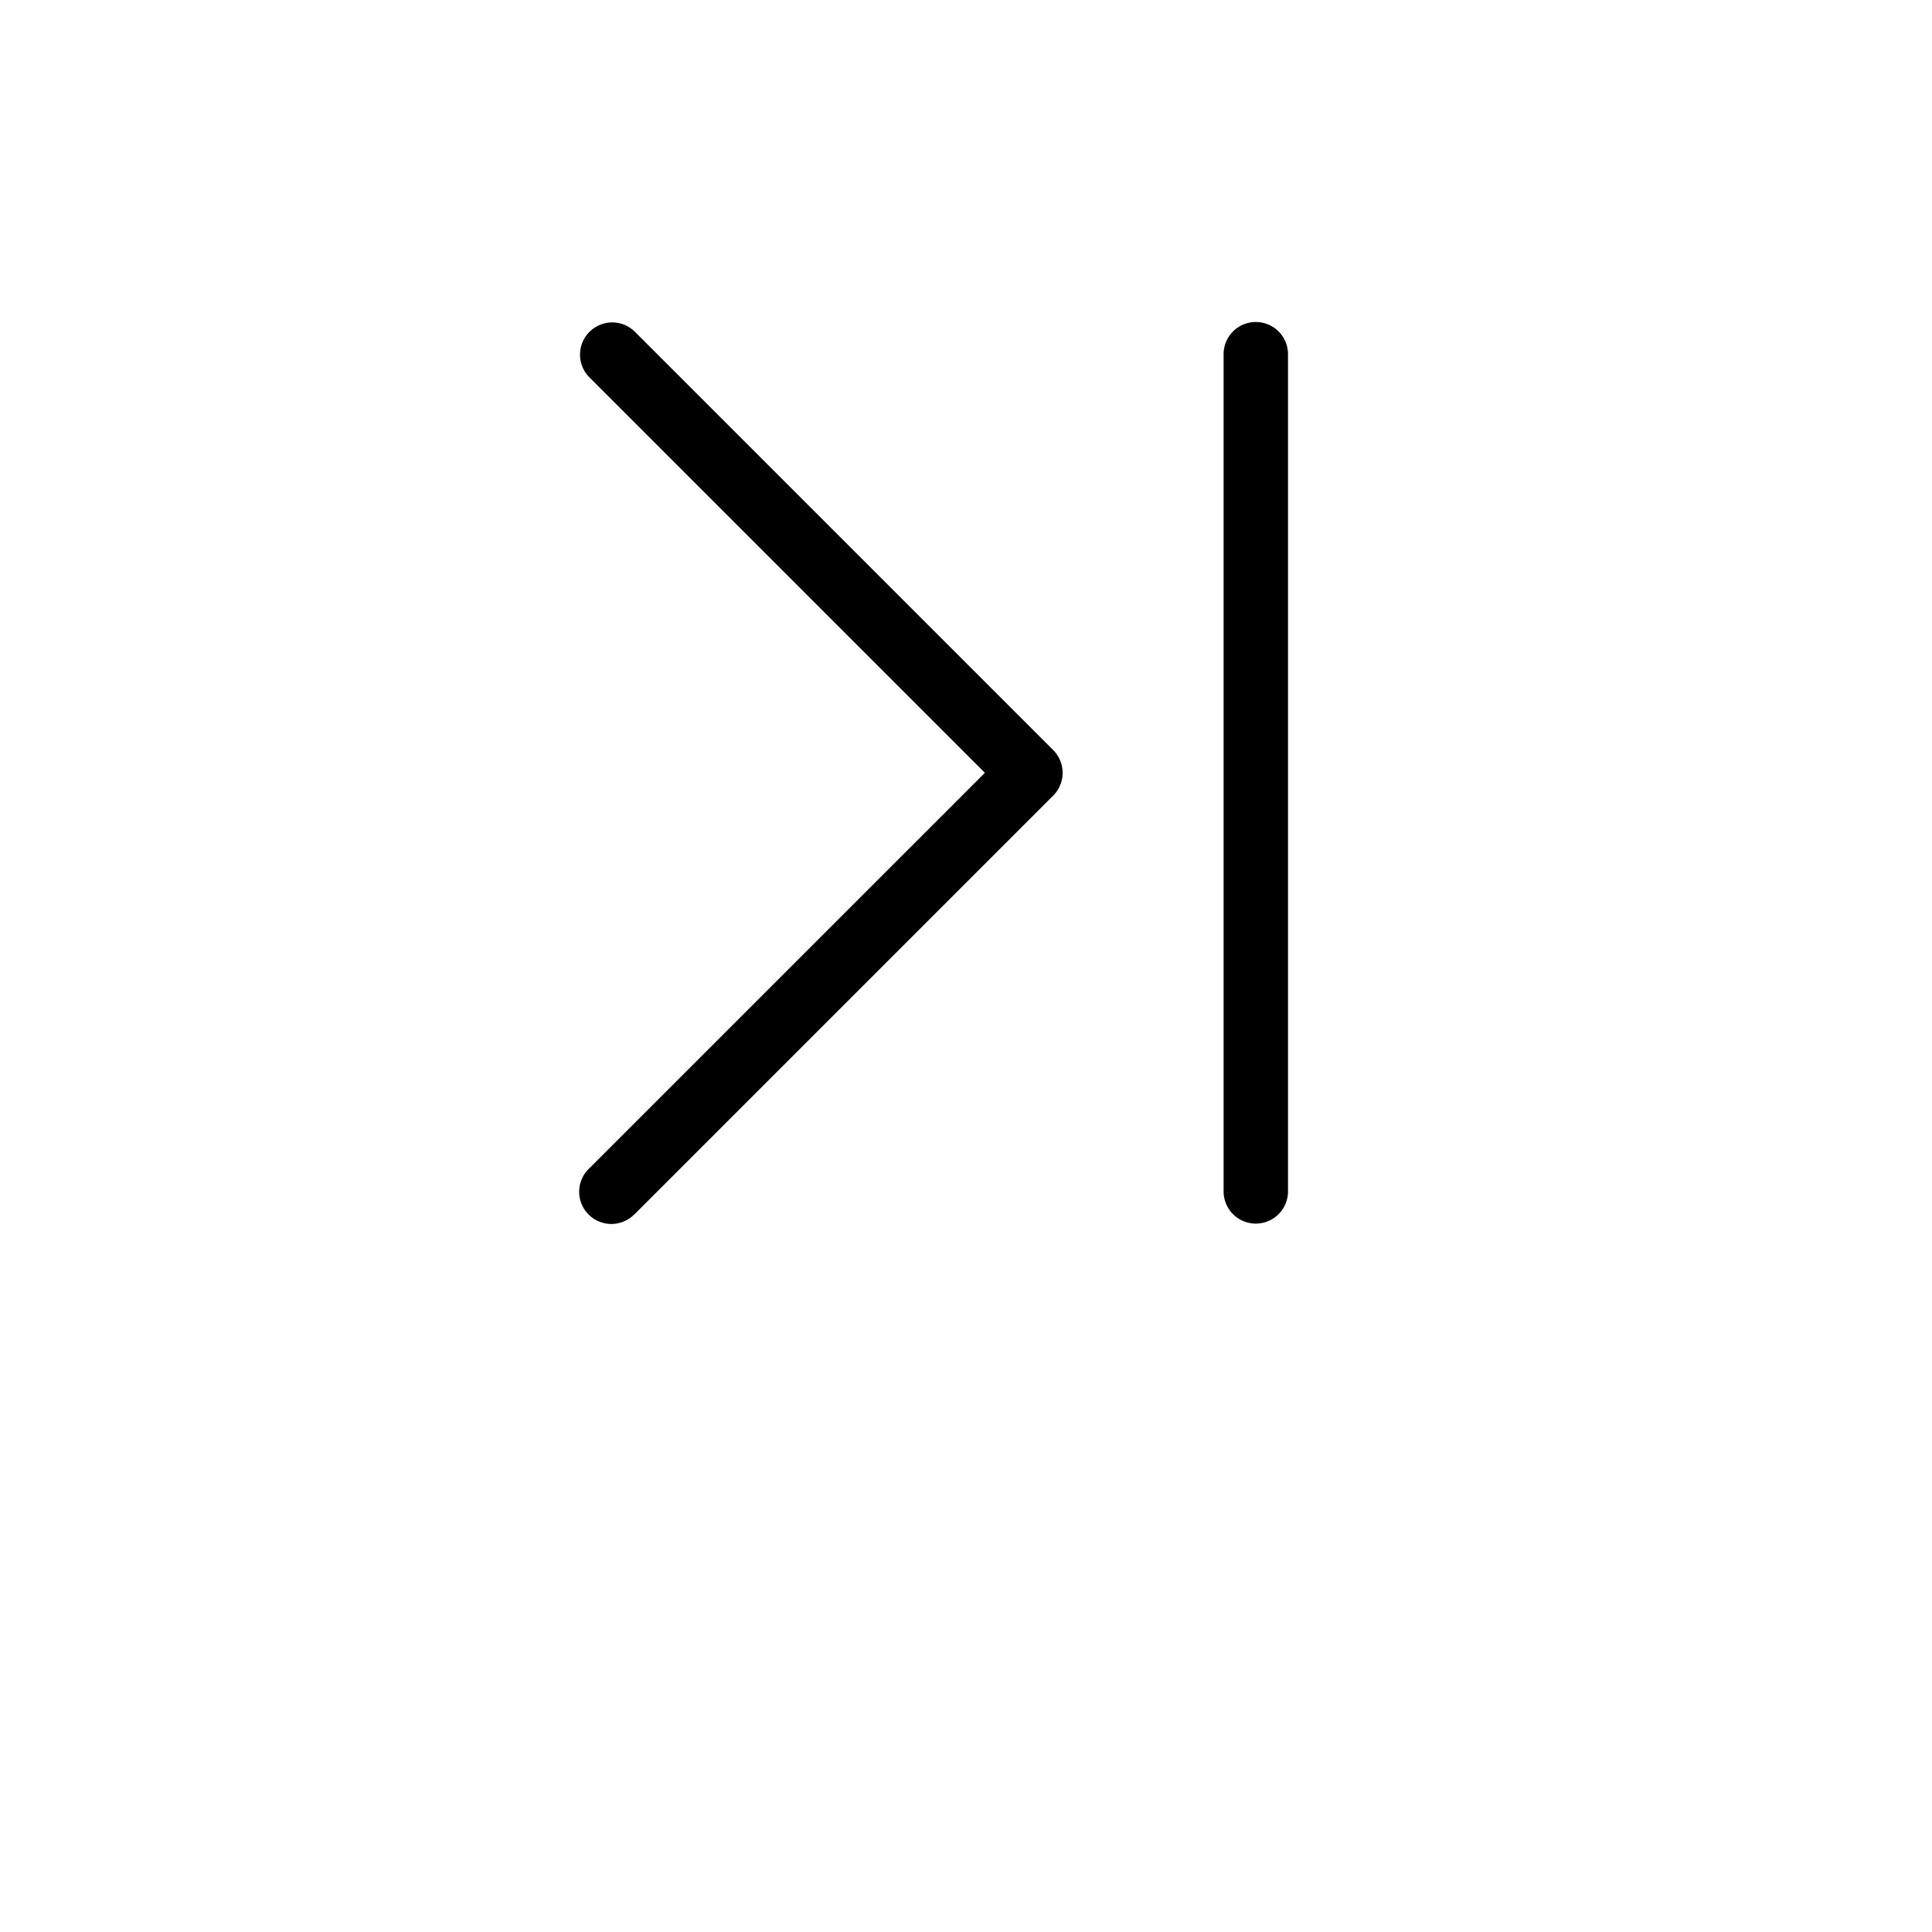 <svg width="32" height="32" viewBox="0 0 24 30" xmlns="http://www.w3.org/2000/svg"><path d="M16.5,19a.5.5,0,0,1-.5-.5V5.5a.5.5,0,0,1,1,0v13A.5.5,0,0,1,16.5,19Zm-9.646-.146,6.5-6.5a.5.5,0,0,0,0-.707l-6.5-6.5a.5.5,0,0,0-.707.707L12.293,12,6.146,18.146a.5.5,0,1,0,.707.707Z"/></svg>
